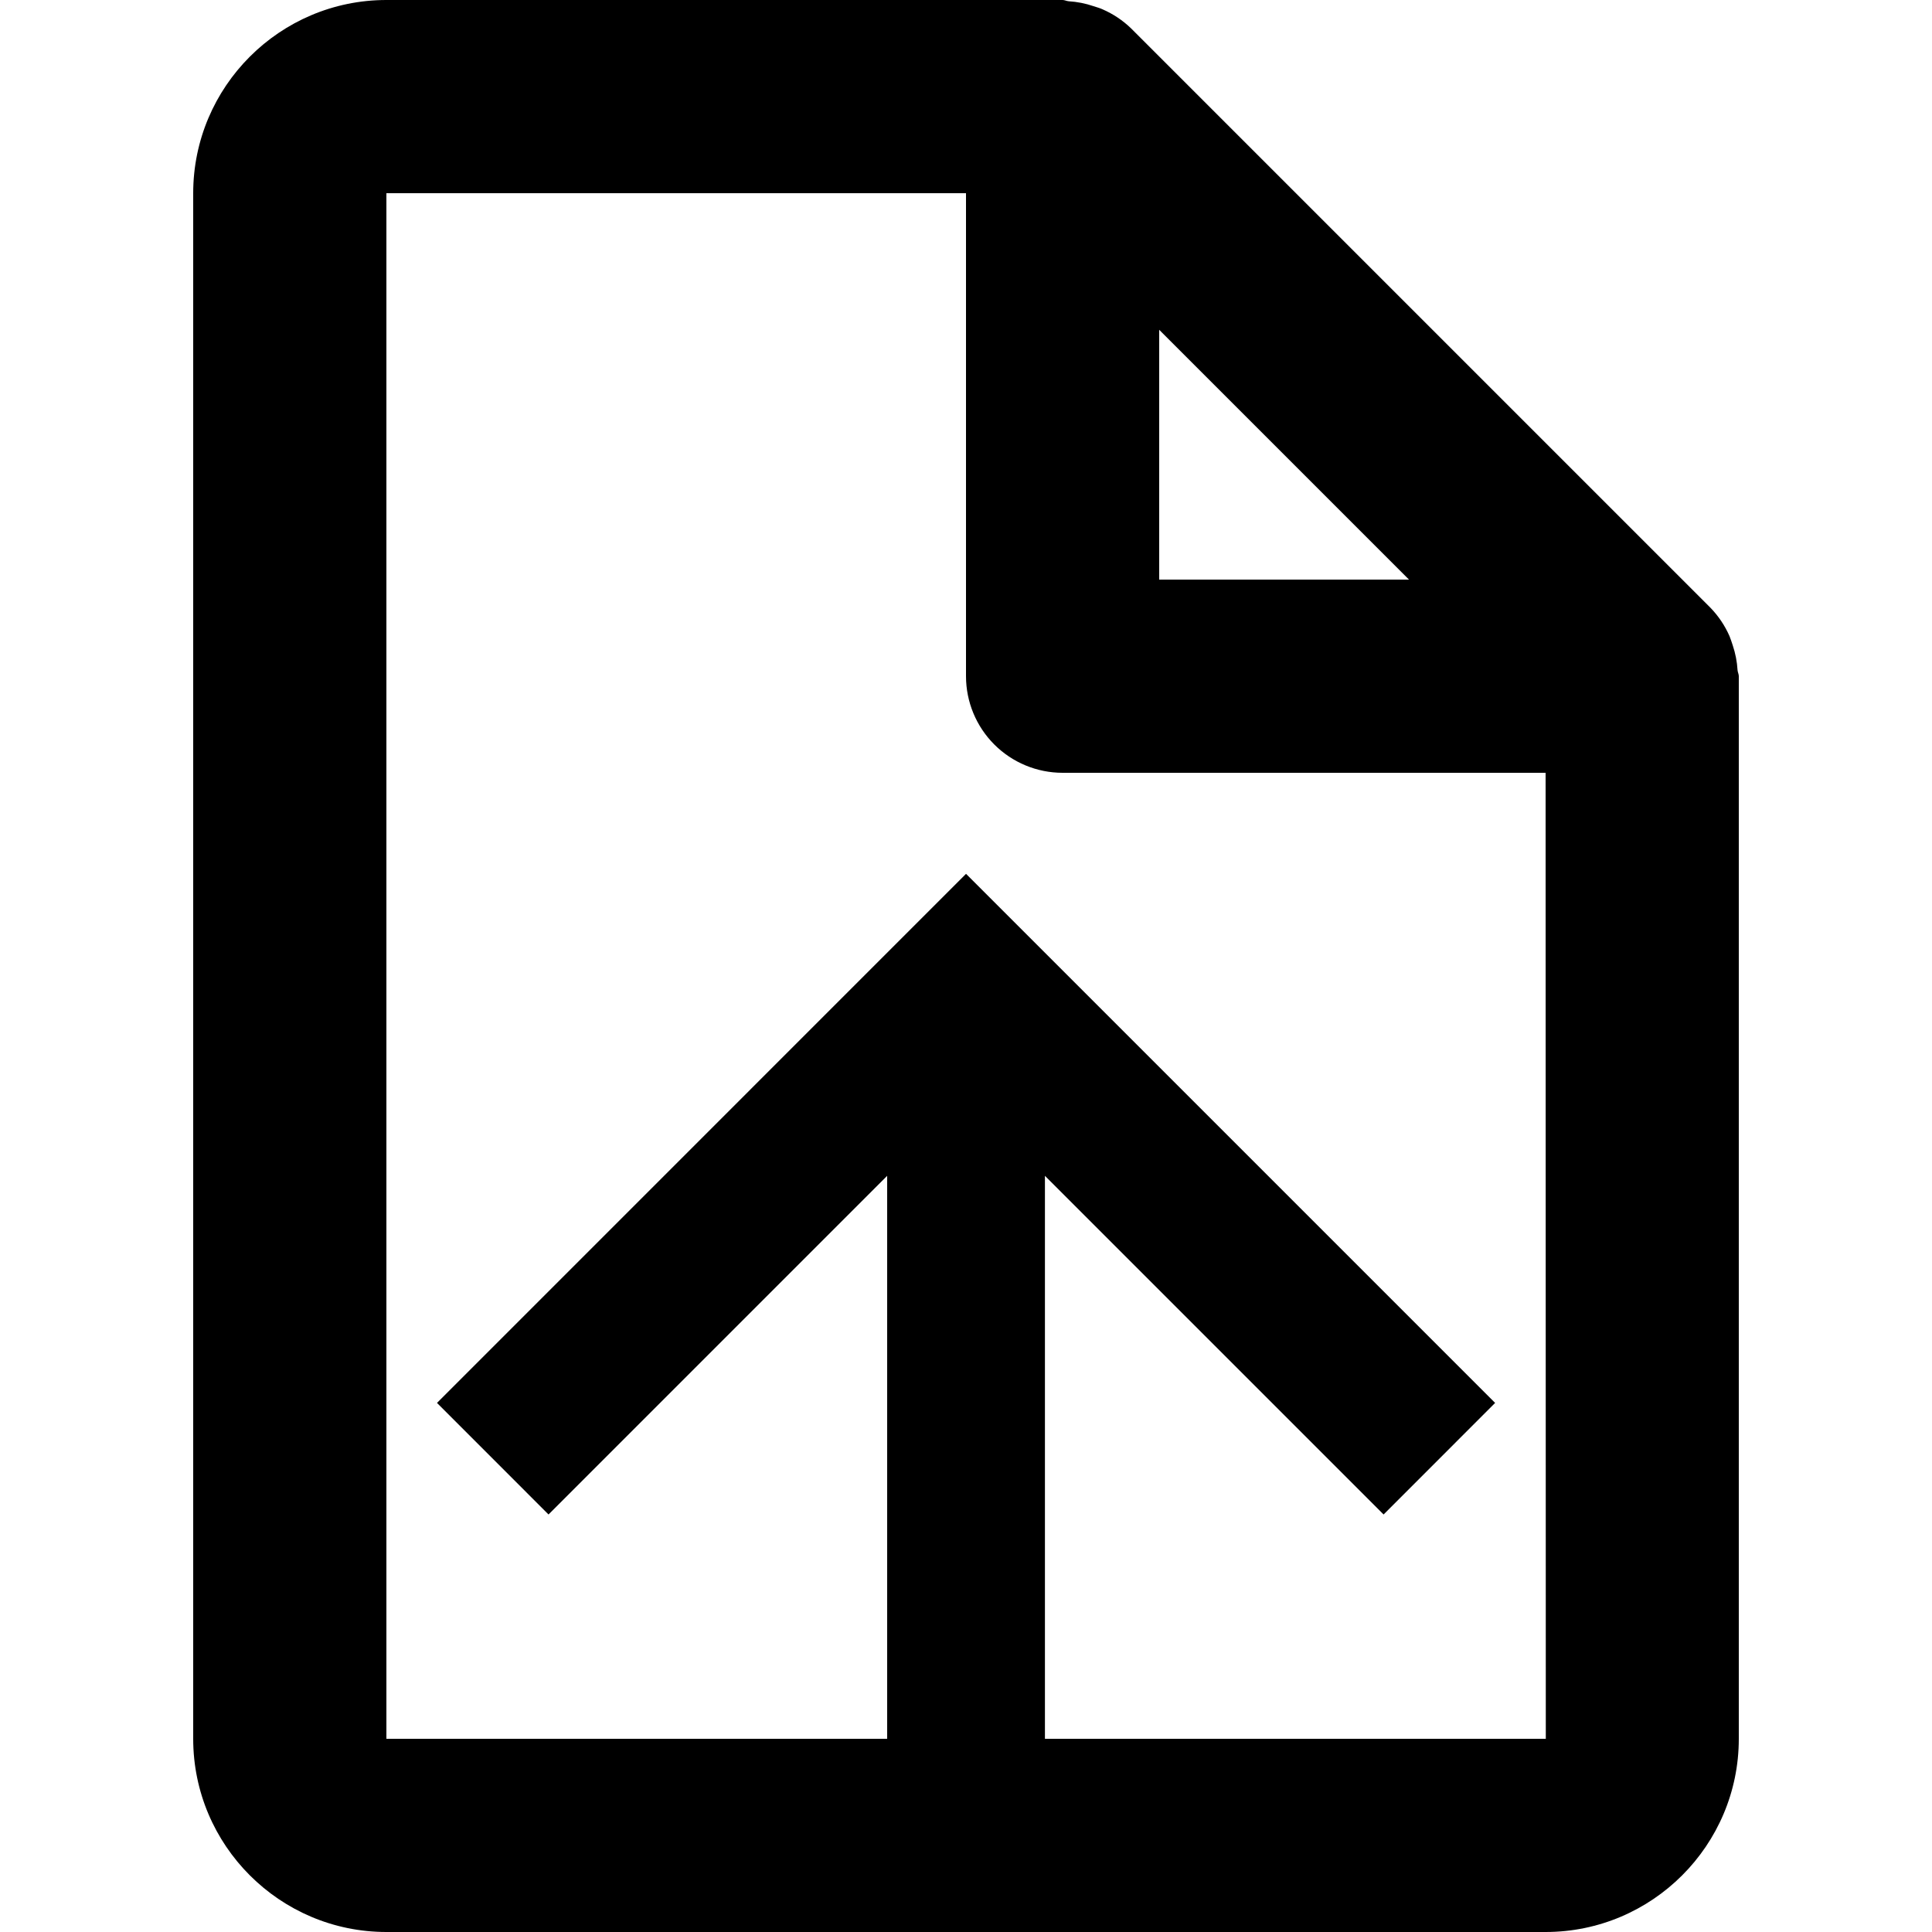 <!--<svg xmlns="http://www.w3.org/2000/svg" width="100" height="100" viewBox="0 0 100 100">
    <title>ionicons-v5-a</title>
    <path d="M95.6461 34.3135C95.5809 34.158 95.5274 34.0074 95.4509 33.8567C95.1704 33.3294 94.7774 32.8472 94.2913 32.433L58.7974 3.27728C58.2931 2.87776 57.7061 2.55524 57.0639 2.32486C56.8865 2.25683 56.6974 2.21795 56.5078 2.1645C56.0131 2.02614 55.4978 1.94279 54.9757 1.91668C54.8457 1.90696 54.7335 1.85351 54.6091 1.85351H13.1995C6.67457 1.85351 1.36826 6.21229 1.36826 11.5721V89.3207C1.36826 94.6804 6.67457 99.0393 13.1995 99.0393H84.1874C90.7122 99.0393 96.0187 94.6804 96.0187 89.3207V35.8686C96.0187 35.7664 95.9535 35.6741 95.9417 35.5672C95.9113 35.1404 95.8117 34.7188 95.6461 34.3135ZM75.8226 31.0092H60.5248V18.4431L75.8226 31.0092ZM13.1995 89.3207V11.5721H48.6935V35.8686C48.6935 37.1571 49.3165 38.3932 50.4261 39.3046C51.5357 40.2157 53.04 40.7279 54.6091 40.7279H84.1874L84.1991 89.3207H13.1995Z"/>
    <path d="M43.863 61.0004V99.0393H53.5248V61.0004L74.263 78.0357L81.0939 72.4246L48.6939 45.8104L16.2937 72.4246L23.1245 78.0357L43.863 61.0004Z"/>
</svg>-->
<svg xmlns="http://www.w3.org/2000/svg" width="48" height="48" viewBox="0 0 48 48">
    <title>ionicons-v5-a</title>
    <path d="M43.049 16.032C43.022 15.955 43.001 15.881 42.97 15.806C42.856 15.546 42.697 15.308 42.499 15.103L28.099 0.703C27.895 0.506 27.657 0.347 27.396 0.233C27.324 0.199 27.247 0.18 27.17 0.154C26.97 0.085 26.761 0.044 26.549 0.031C26.496 0.026 26.45 0 26.4 0H9.6C6.953 0 4.8 2.153 4.8 4.8V43.2C4.8 45.847 6.953 48 9.6 48H38.4C41.047 48 43.2 45.847 43.2 43.2V16.8C43.2 16.75 43.174 16.704 43.169 16.651C43.157 16.44 43.116 16.232 43.049 16.032ZM35.006 14.4H28.8V8.194L35.006 14.4ZM9.6 43.2V4.8H24V16.8C24 17.436 24.253 18.047 24.703 18.497C25.153 18.947 25.764 19.2 26.4 19.2H38.4L38.405 43.2H9.6Z"/>
    <path d="M22.041 29.213V48H25.961V29.213L34.375 37.627L37.146 34.855L24.001 21.71L10.857 34.855L13.628 37.627L22.041 29.213Z"/>
</svg>
